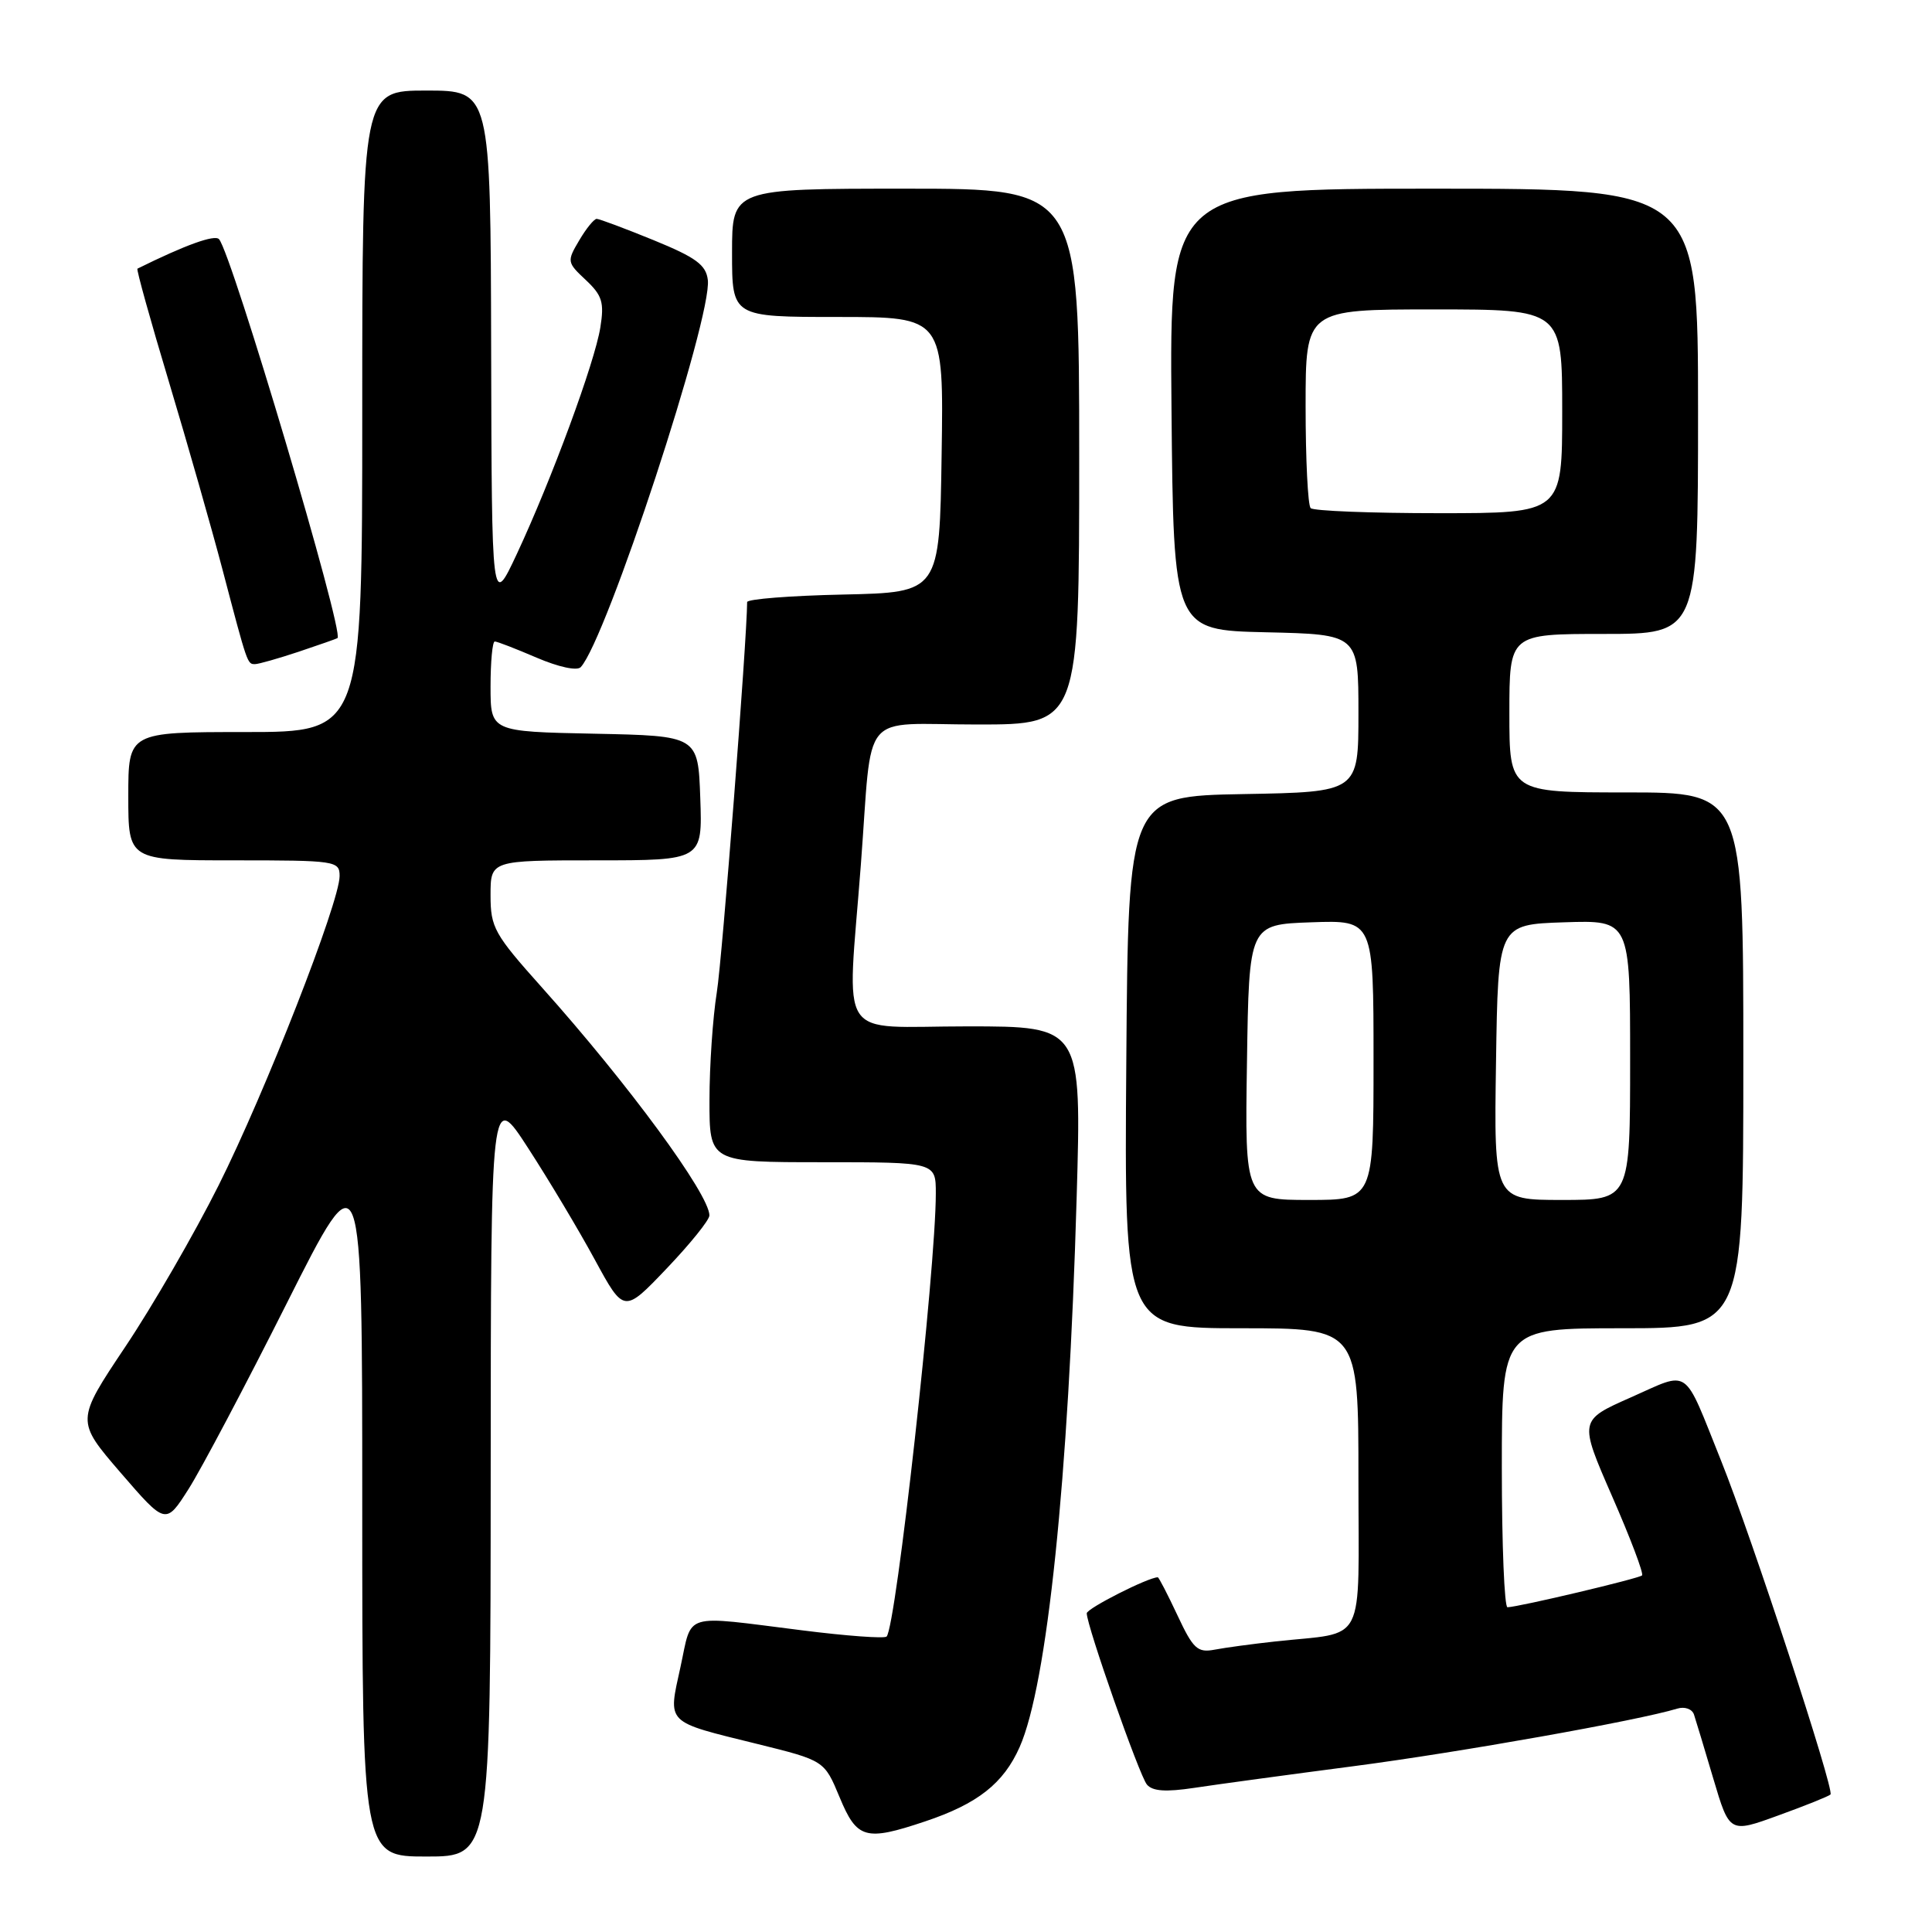 <?xml version="1.0" encoding="UTF-8" standalone="no"?>
<!DOCTYPE svg PUBLIC "-//W3C//DTD SVG 1.1//EN" "http://www.w3.org/Graphics/SVG/1.1/DTD/svg11.dtd" >
<svg xmlns="http://www.w3.org/2000/svg" xmlns:xlink="http://www.w3.org/1999/xlink" version="1.1" viewBox="0 0 256 256">
 <g >
 <path fill="currentColor"
d=" M 65.02 195.25 C 65.04 144.50 65.04 144.50 70.00 152.16 C 72.73 156.37 76.70 163.01 78.82 166.92 C 82.68 174.02 82.68 174.02 88.34 168.08 C 91.45 164.82 94.00 161.66 94.00 161.05 C 94.00 158.27 83.24 143.62 71.83 130.87 C 65.48 123.77 65.00 122.91 65.00 118.62 C 65.00 114.00 65.00 114.00 79.04 114.00 C 93.08 114.00 93.08 114.00 92.79 105.75 C 92.50 97.50 92.50 97.50 78.75 97.22 C 65.00 96.94 65.00 96.94 65.00 90.97 C 65.00 87.69 65.25 85.00 65.56 85.00 C 65.88 85.00 68.37 85.97 71.12 87.15 C 74.02 88.39 76.46 88.92 76.95 88.40 C 80.34 84.77 94.39 42.01 93.79 37.09 C 93.55 35.10 92.23 34.12 86.60 31.82 C 82.80 30.27 79.41 29.00 79.06 29.00 C 78.72 29.00 77.67 30.28 76.75 31.85 C 75.10 34.63 75.13 34.77 77.62 37.10 C 79.80 39.15 80.08 40.07 79.55 43.38 C 78.81 48.03 73.09 63.54 68.49 73.39 C 65.16 80.50 65.16 80.50 65.08 46.25 C 65.00 12.00 65.00 12.00 56.50 12.00 C 48.00 12.00 48.00 12.00 48.00 54.50 C 48.00 97.00 48.00 97.00 32.50 97.00 C 17.00 97.00 17.00 97.00 17.00 105.50 C 17.00 114.00 17.00 114.00 31.00 114.00 C 44.51 114.00 45.00 114.07 45.00 116.08 C 45.00 119.54 35.14 144.75 28.96 157.08 C 25.77 163.45 20.21 173.07 16.60 178.46 C 10.05 188.26 10.05 188.26 16.00 195.16 C 21.96 202.06 21.96 202.06 25.00 197.28 C 26.67 194.65 32.53 183.57 38.02 172.65 C 48.00 152.81 48.00 152.81 48.00 199.40 C 48.00 246.00 48.00 246.00 56.50 246.00 C 65.00 246.00 65.00 246.00 65.02 195.25 Z  M 122.57 241.35 C 129.54 239.02 132.97 236.32 135.11 231.49 C 138.76 223.23 141.59 195.98 142.66 158.75 C 143.32 136.00 143.32 136.00 128.16 136.00 C 110.60 136.00 112.25 138.51 114.07 114.55 C 115.66 93.67 113.72 96.00 129.52 96.00 C 143.00 96.00 143.00 96.00 143.00 60.50 C 143.00 25.00 143.00 25.00 120.00 25.00 C 97.00 25.00 97.00 25.00 97.00 33.50 C 97.00 42.00 97.00 42.00 111.02 42.00 C 125.05 42.00 125.05 42.00 124.77 60.25 C 124.50 78.50 124.50 78.50 111.75 78.78 C 104.74 78.93 99.00 79.38 99.00 79.78 C 98.97 84.85 95.70 127.03 94.98 131.50 C 94.45 134.80 94.01 141.21 94.01 145.75 C 94.00 154.00 94.00 154.00 109.00 154.00 C 124.00 154.00 124.00 154.00 124.00 158.13 C 124.00 168.15 118.73 215.60 117.48 216.85 C 117.20 217.14 112.13 216.77 106.23 216.02 C 90.26 214.02 91.76 213.57 90.17 220.87 C 88.50 228.50 88.06 228.05 100.33 231.08 C 109.23 233.28 109.23 233.28 111.25 238.14 C 113.55 243.68 114.66 244.00 122.57 241.35 Z  M 242.55 237.78 C 243.11 237.22 232.09 203.60 228.06 193.57 C 222.96 180.87 224.06 181.64 216.10 185.16 C 209.22 188.20 209.22 188.20 213.61 198.26 C 216.03 203.79 217.82 208.51 217.58 208.75 C 217.17 209.16 201.31 212.92 199.75 212.97 C 199.34 212.99 199.00 204.68 199.00 194.50 C 199.00 176.00 199.00 176.00 215.00 176.00 C 231.00 176.00 231.00 176.00 231.00 140.50 C 231.00 105.00 231.00 105.00 215.50 105.00 C 200.00 105.00 200.00 105.00 200.00 94.50 C 200.00 84.00 200.00 84.00 212.50 84.00 C 225.00 84.00 225.00 84.00 225.00 54.50 C 225.00 25.00 225.00 25.00 189.98 25.00 C 154.97 25.00 154.97 25.00 155.23 54.25 C 155.50 83.50 155.50 83.50 167.75 83.78 C 180.00 84.06 180.00 84.06 180.00 94.50 C 180.00 104.95 180.00 104.95 164.75 105.22 C 149.50 105.50 149.50 105.50 149.24 140.75 C 148.97 176.00 148.97 176.00 164.49 176.00 C 180.00 176.00 180.00 176.00 180.00 195.92 C 180.00 218.52 181.21 216.16 169.00 217.50 C 165.97 217.83 162.35 218.32 160.94 218.59 C 158.68 219.02 158.10 218.49 156.02 214.04 C 154.72 211.27 153.55 209.00 153.41 209.00 C 152.15 209.00 144.00 213.13 144.00 213.77 C 144.00 215.42 150.96 235.25 151.97 236.46 C 152.71 237.35 154.46 237.47 158.25 236.90 C 161.14 236.46 170.70 235.16 179.50 234.01 C 193.45 232.18 217.03 227.99 222.25 226.40 C 223.23 226.10 224.21 226.45 224.46 227.18 C 224.70 227.91 225.86 231.74 227.03 235.70 C 229.17 242.91 229.17 242.91 235.65 240.55 C 239.22 239.26 242.32 238.01 242.55 237.78 Z  M 39.57 86.36 C 42.28 85.45 44.60 84.64 44.72 84.55 C 45.65 83.88 30.70 33.55 29.02 31.69 C 28.44 31.06 24.57 32.45 18.21 35.60 C 18.05 35.68 19.93 42.44 22.39 50.62 C 24.85 58.81 28.04 70.00 29.49 75.50 C 32.80 88.09 32.77 88.00 33.79 88.00 C 34.26 88.00 36.86 87.26 39.57 86.36 Z  M 165.23 140.75 C 165.50 122.50 165.50 122.50 173.75 122.21 C 182.00 121.92 182.00 121.92 182.00 140.46 C 182.00 159.00 182.00 159.00 173.48 159.00 C 164.95 159.00 164.95 159.00 165.23 140.75 Z  M 198.23 140.75 C 198.50 122.50 198.50 122.50 207.25 122.21 C 216.00 121.92 216.00 121.92 216.00 140.46 C 216.00 159.00 216.00 159.00 206.98 159.00 C 197.95 159.00 197.95 159.00 198.23 140.75 Z  M 173.67 67.33 C 173.30 66.97 173.00 60.89 173.00 53.83 C 173.00 41.00 173.00 41.00 190.00 41.00 C 207.00 41.00 207.00 41.00 207.00 54.50 C 207.00 68.00 207.00 68.00 190.67 68.00 C 181.68 68.00 174.03 67.70 173.67 67.33 Z "/>
</g>
</svg>